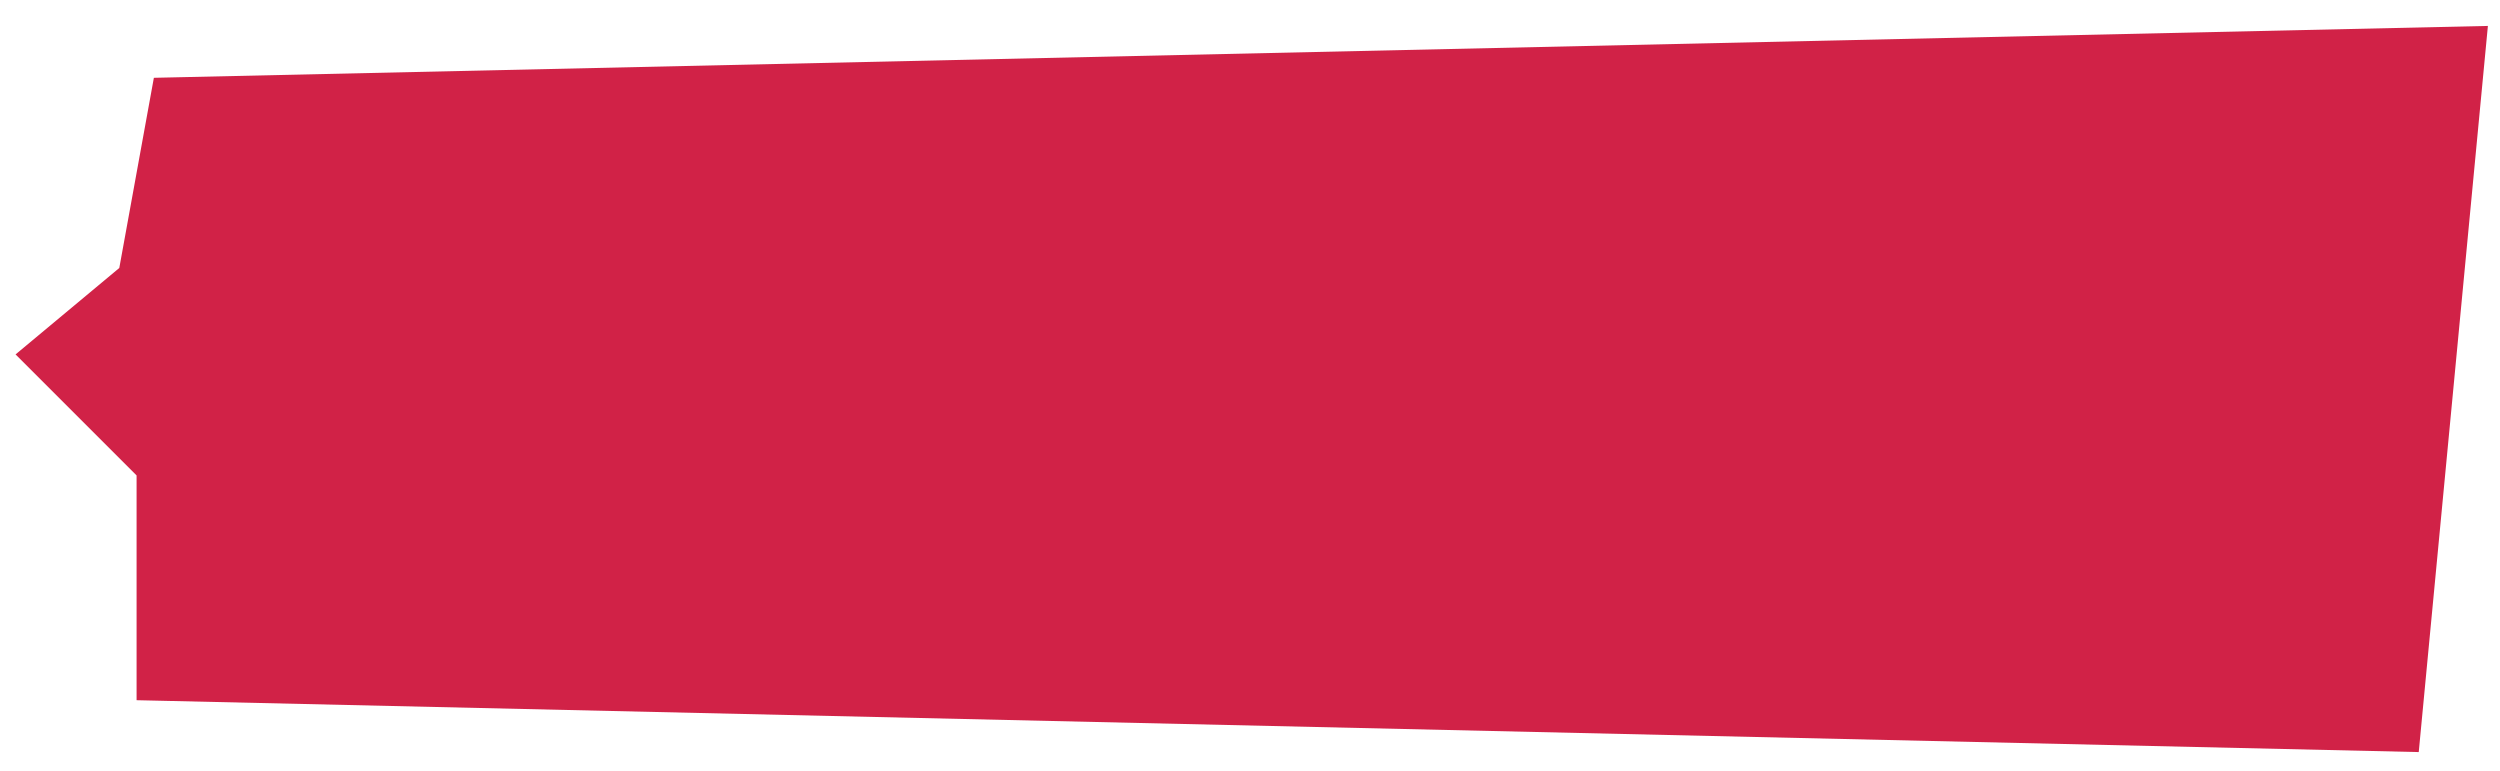 <?xml version="1.0" encoding="utf-8"?>
<!-- Generator: Adobe Illustrator 18.1.1, SVG Export Plug-In . SVG Version: 6.00 Build 0)  -->
<svg version="1.1" baseProfile="tiny" xmlns="http://www.w3.org/2000/svg" xmlns:xlink="http://www.w3.org/1999/xlink" x="0px"
	 y="0px" viewBox="0 0 144.6 44.6" xml:space="preserve">
<g id="_x31_">
	<path fill-rule="evenodd" fill="#D12247" d="M0.9,20.5l6-5l2-11l135-3l-4,42l-132-3v-13L0.9,20.5z"/>
</g>
<g id="_x32_" display="none">
	<path display="inline" fill-rule="evenodd" fill="#D12247" d="M9.9,6.5l129,1l-1,32H9.9v-10l-4-8l5-4L9.9,6.5z"/>
</g>
<g id="_x33_" display="none">
	<path display="inline" fill-rule="evenodd" fill="#D12247" d="M11.9,6.5l125,1l1,32l-126-2v-11l-5-6l6-3L11.9,6.5z"/>
</g>
<g id="_x34_" display="none">
	<path display="inline" fill-rule="evenodd" fill="#D12247" d="M11.9,6.5c0,0,0.4,0,1.1,0c12.3,0.2,123.9,2,123.9,2l-1,30l-121-3
		l-1-10l-5-5l5-2"/>
</g>
<g id="_x35_" display="none">
	<path display="inline" fill-rule="evenodd" fill="#D12247" d="M9.9,6.5l129,1l-1,32H9.9v-10l-4-8l5-4L9.9,6.5z"/>
</g>
</svg>
